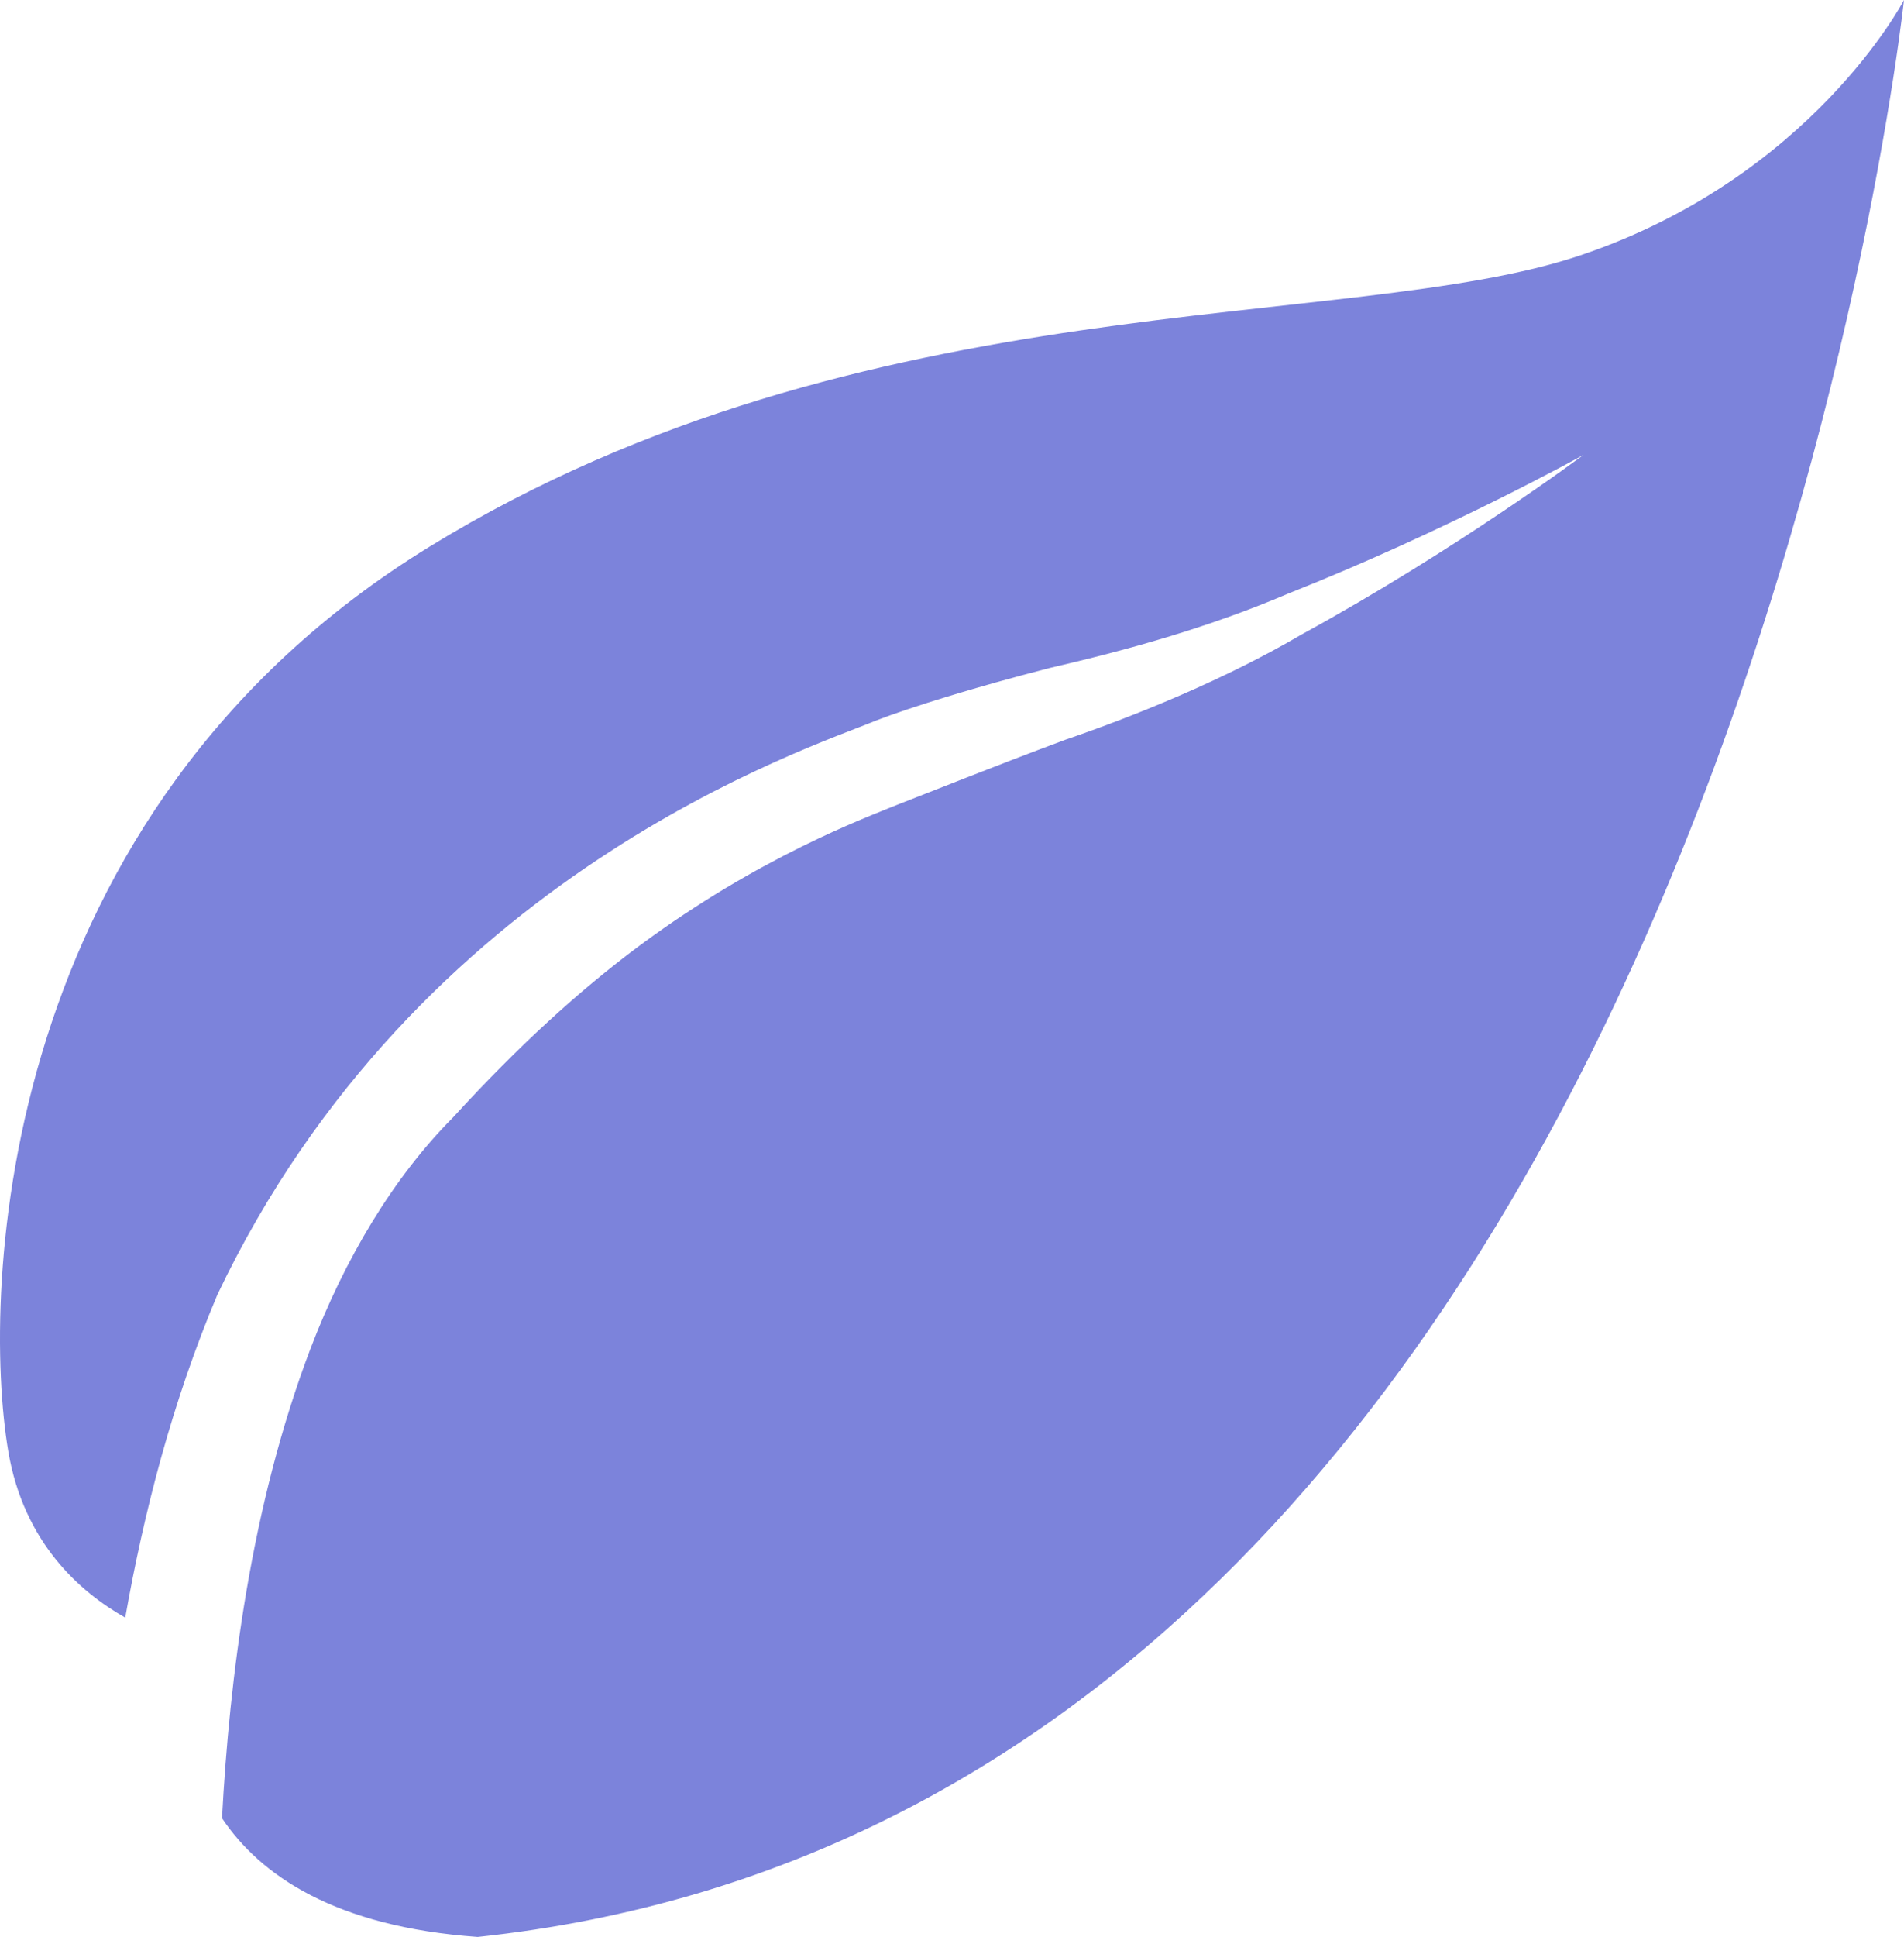 <?xml version="1.0" encoding="UTF-8" standalone="no"?>
<!-- Created with Inkscape (http://www.inkscape.org/) -->
<svg
   xmlns:dc="http://purl.org/dc/elements/1.1/"
   xmlns:cc="http://creativecommons.org/ns#"
   xmlns:rdf="http://www.w3.org/1999/02/22-rdf-syntax-ns#"
   xmlns:svg="http://www.w3.org/2000/svg"
   xmlns="http://www.w3.org/2000/svg"
   xmlns:sodipodi="http://sodipodi.sourceforge.net/DTD/sodipodi-0.dtd"
   xmlns:inkscape="http://www.inkscape.org/namespaces/inkscape"
   width="48.011"
   height="48.817"
   id="svg3314"
   sodipodi:version="0.32"
   inkscape:version="0.46"
   version="1.0"
   sodipodi:docname="Leaf icon 15.svg"
   inkscape:output_extension="org.inkscape.output.svg.inkscape">
  <defs
     id="defs3316">
    <inkscape:perspective
       sodipodi:type="inkscape:persp3d"
       inkscape:vp_x="0 : 526.18109 : 1"
       inkscape:vp_y="0 : 1000 : 0"
       inkscape:vp_z="744.09448 : 526.18109 : 1"
       inkscape:persp3d-origin="372.04724 : 350.78739 : 1"
       id="perspective3322" />
  </defs>
  <sodipodi:namedview
     id="base"
     pagecolor="#ffffff"
     bordercolor="#666666"
     borderopacity="1.0"
     gridtolerance="10000"
     guidetolerance="10"
     objecttolerance="10"
     inkscape:pageopacity="0.0"
     inkscape:pageshadow="2"
     inkscape:zoom="0.35"
     inkscape:cx="375"
     inkscape:cy="520"
     inkscape:document-units="px"
     inkscape:current-layer="layer1"
     showgrid="false"
     inkscape:window-width="640"
     inkscape:window-height="718"
     inkscape:window-x="632"
     inkscape:window-y="249" />
  <g
     inkscape:label="Layer 1"
     inkscape:groupmode="layer"
     id="layer1"
     transform="translate(-627.423,-376.525)">
    <g
       transform="matrix(1.25,0,0,1.25,626.955,376.525)"
       style="fill:#7c83db;fill-rule:nonzero;stroke:none;stroke-width:0.642;stroke-linecap:butt;stroke-linejoin:miter;stroke-dasharray:none"
       id="g132">
      <path
         d="M 10.011,39.053 C 7.132,38.849 5.626,37.811 4.853,36.659 C 5.002,33.855 5.431,30.363 6.637,27.194 C 7.329,25.379 8.311,23.736 9.515,22.528 C 10.831,21.089 12.048,19.981 13.273,19.068 C 15.693,17.276 17.815,16.495 18.487,16.221 C 19.166,15.958 20.385,15.466 21.859,14.917 C 23.328,14.414 25.108,13.686 26.627,12.795 C 29.742,11.092 32.323,9.17 32.319,9.17 C 32.324,9.17 29.564,10.7 26.357,11.97 C 24.739,12.66 23.086,13.113 21.542,13.47 C 20.024,13.861 18.741,14.259 18.035,14.532 C 16.714,15.083 8.801,17.615 4.76,26.103 C 3.845,28.271 3.272,30.514 2.901,32.615 C 1.987,32.099 0.85,31.101 0.54,29.254 C 0,26.036 0.3,16.379 9.051,11.015 C 17.803,5.651 27.574,6.723 32.249,5.15 C 36.925,3.577 38.783,0 38.783,0 C 38.783,0 34.887,36.407 10.011,39.053 z"
         id="path134" />
    </g>
  </g>
</svg>
